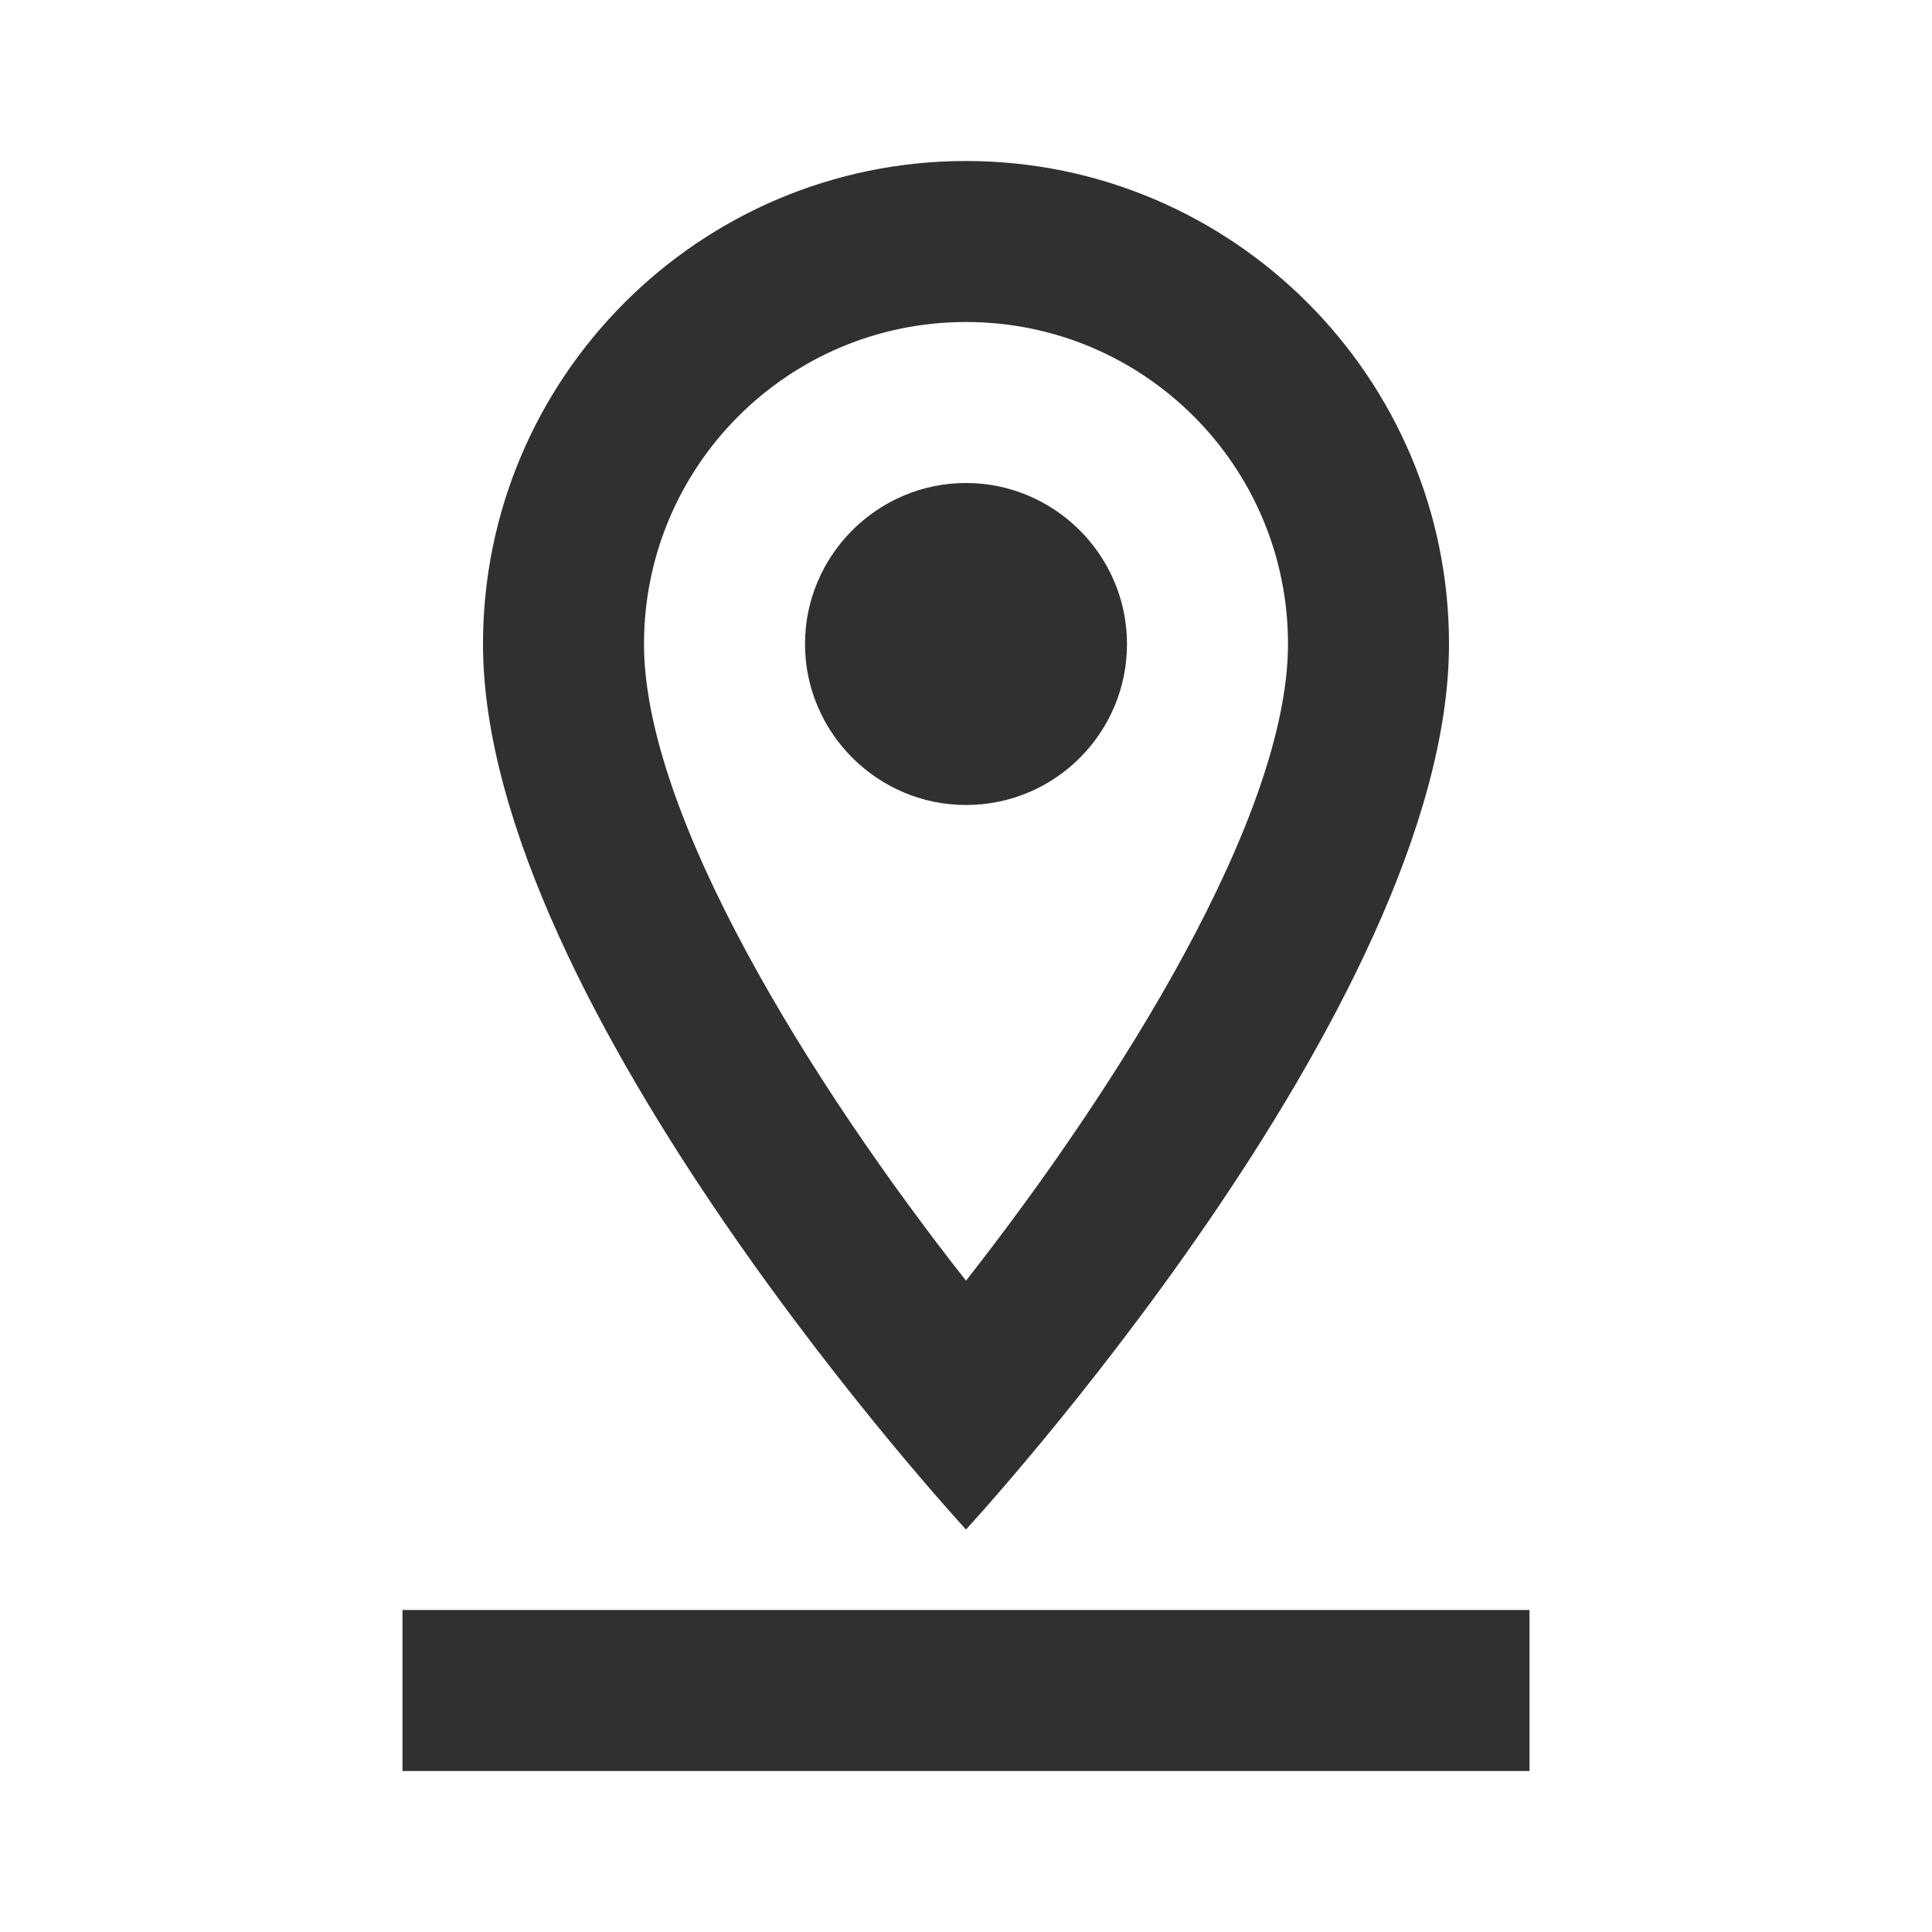 <svg width="18" height="18" viewBox="0 0 18 18" fill="none" xmlns="http://www.w3.org/2000/svg">
<path fill-rule="evenodd" clip-rule="evenodd" d="M9 1.5C11.482 1.5 13.5 3.518 13.5 6C13.5 9.375 9 14.25 9 14.25C9 14.25 4.5 9.375 4.5 6C4.5 3.518 6.518 1.5 9 1.5ZM14.25 16.5V15H3.75V16.5H14.25ZM6 6C6 4.343 7.343 3 9 3C10.658 3 12 4.343 12 6C12 7.598 10.44 10.095 9 11.932C7.56 10.102 6 7.598 6 6ZM7.5 6C7.5 5.175 8.175 4.5 9 4.5C9.825 4.5 10.5 5.175 10.5 6C10.5 6.825 9.832 7.5 9 7.5C8.175 7.5 7.5 6.825 7.5 6Z" fill="#313030"/>
</svg>
